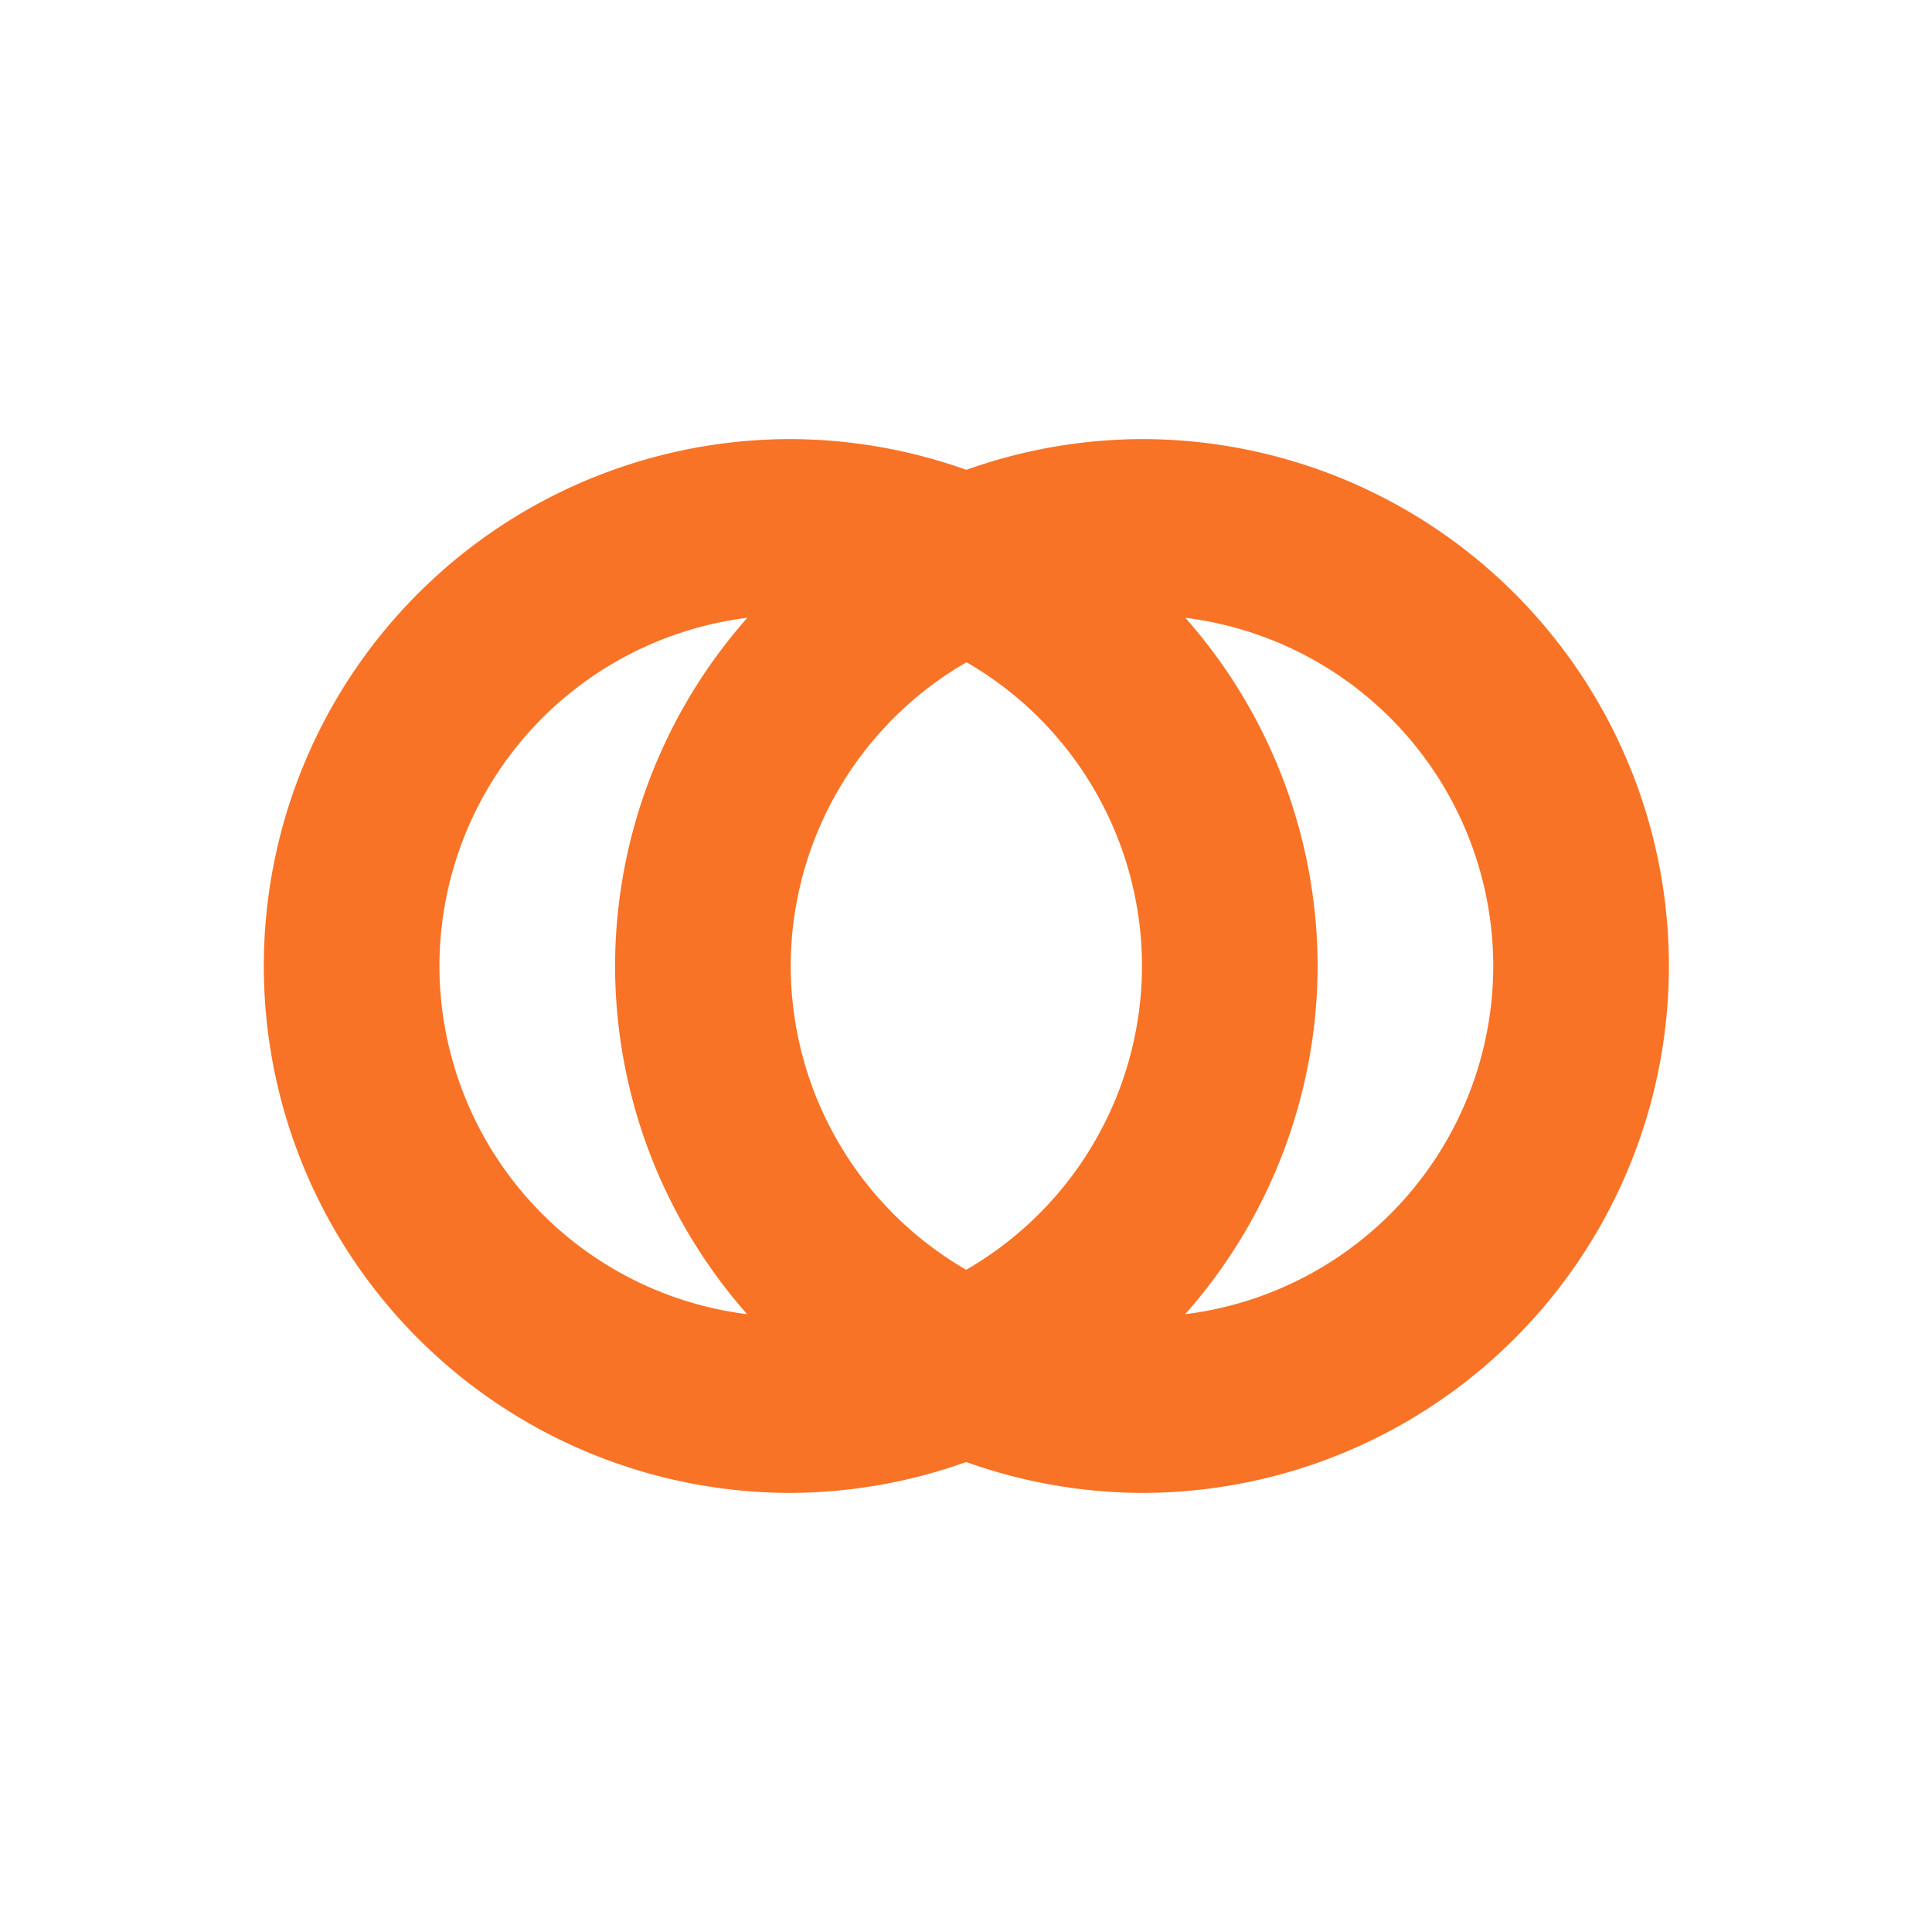 <svg xmlns="http://www.w3.org/2000/svg" width="22" height="22" viewBox="0 0 22 22">
 <defs>
  <style id="current-color-scheme" type="text/css">
   .ColorScheme-Text { color:#f87326; } .ColorScheme-Highlight { color:#4285f4; }
  </style>
 </defs>
 <path style="fill:currentColor" class="ColorScheme-Text" d="M 6.004 2 A 6 6 0 0 0 0.004 8 A 6 6 0 0 0 6.004 14 A 6 6 0 0 0 8.002 13.648 A 6 6 0 0 0 10.004 14 A 6 6 0 0 0 16.004 8 A 6 6 0 0 0 10.004 2 A 6 6 0 0 0 8.004 2.35 A 6 6 0 0 0 6.004 2 z M 5.51 4.035 A 6 6 0 0 0 4.004 8 A 6 6 0 0 0 5.508 11.965 A 4 4 0 0 1 2.004 8 A 4 4 0 0 1 5.51 4.035 z M 10.498 4.035 A 4 4 0 0 1 14.004 8 A 4 4 0 0 1 10.496 11.965 A 6 6 0 0 0 12.004 8 A 6 6 0 0 0 10.498 4.035 z M 8.006 4.541 A 4 4 0 0 1 10.004 8 A 4 4 0 0 1 8.002 11.459 A 4 4 0 0 1 6.004 8 A 4 4 0 0 1 8.006 4.541 z" transform="translate(3 3)"/>
</svg>
